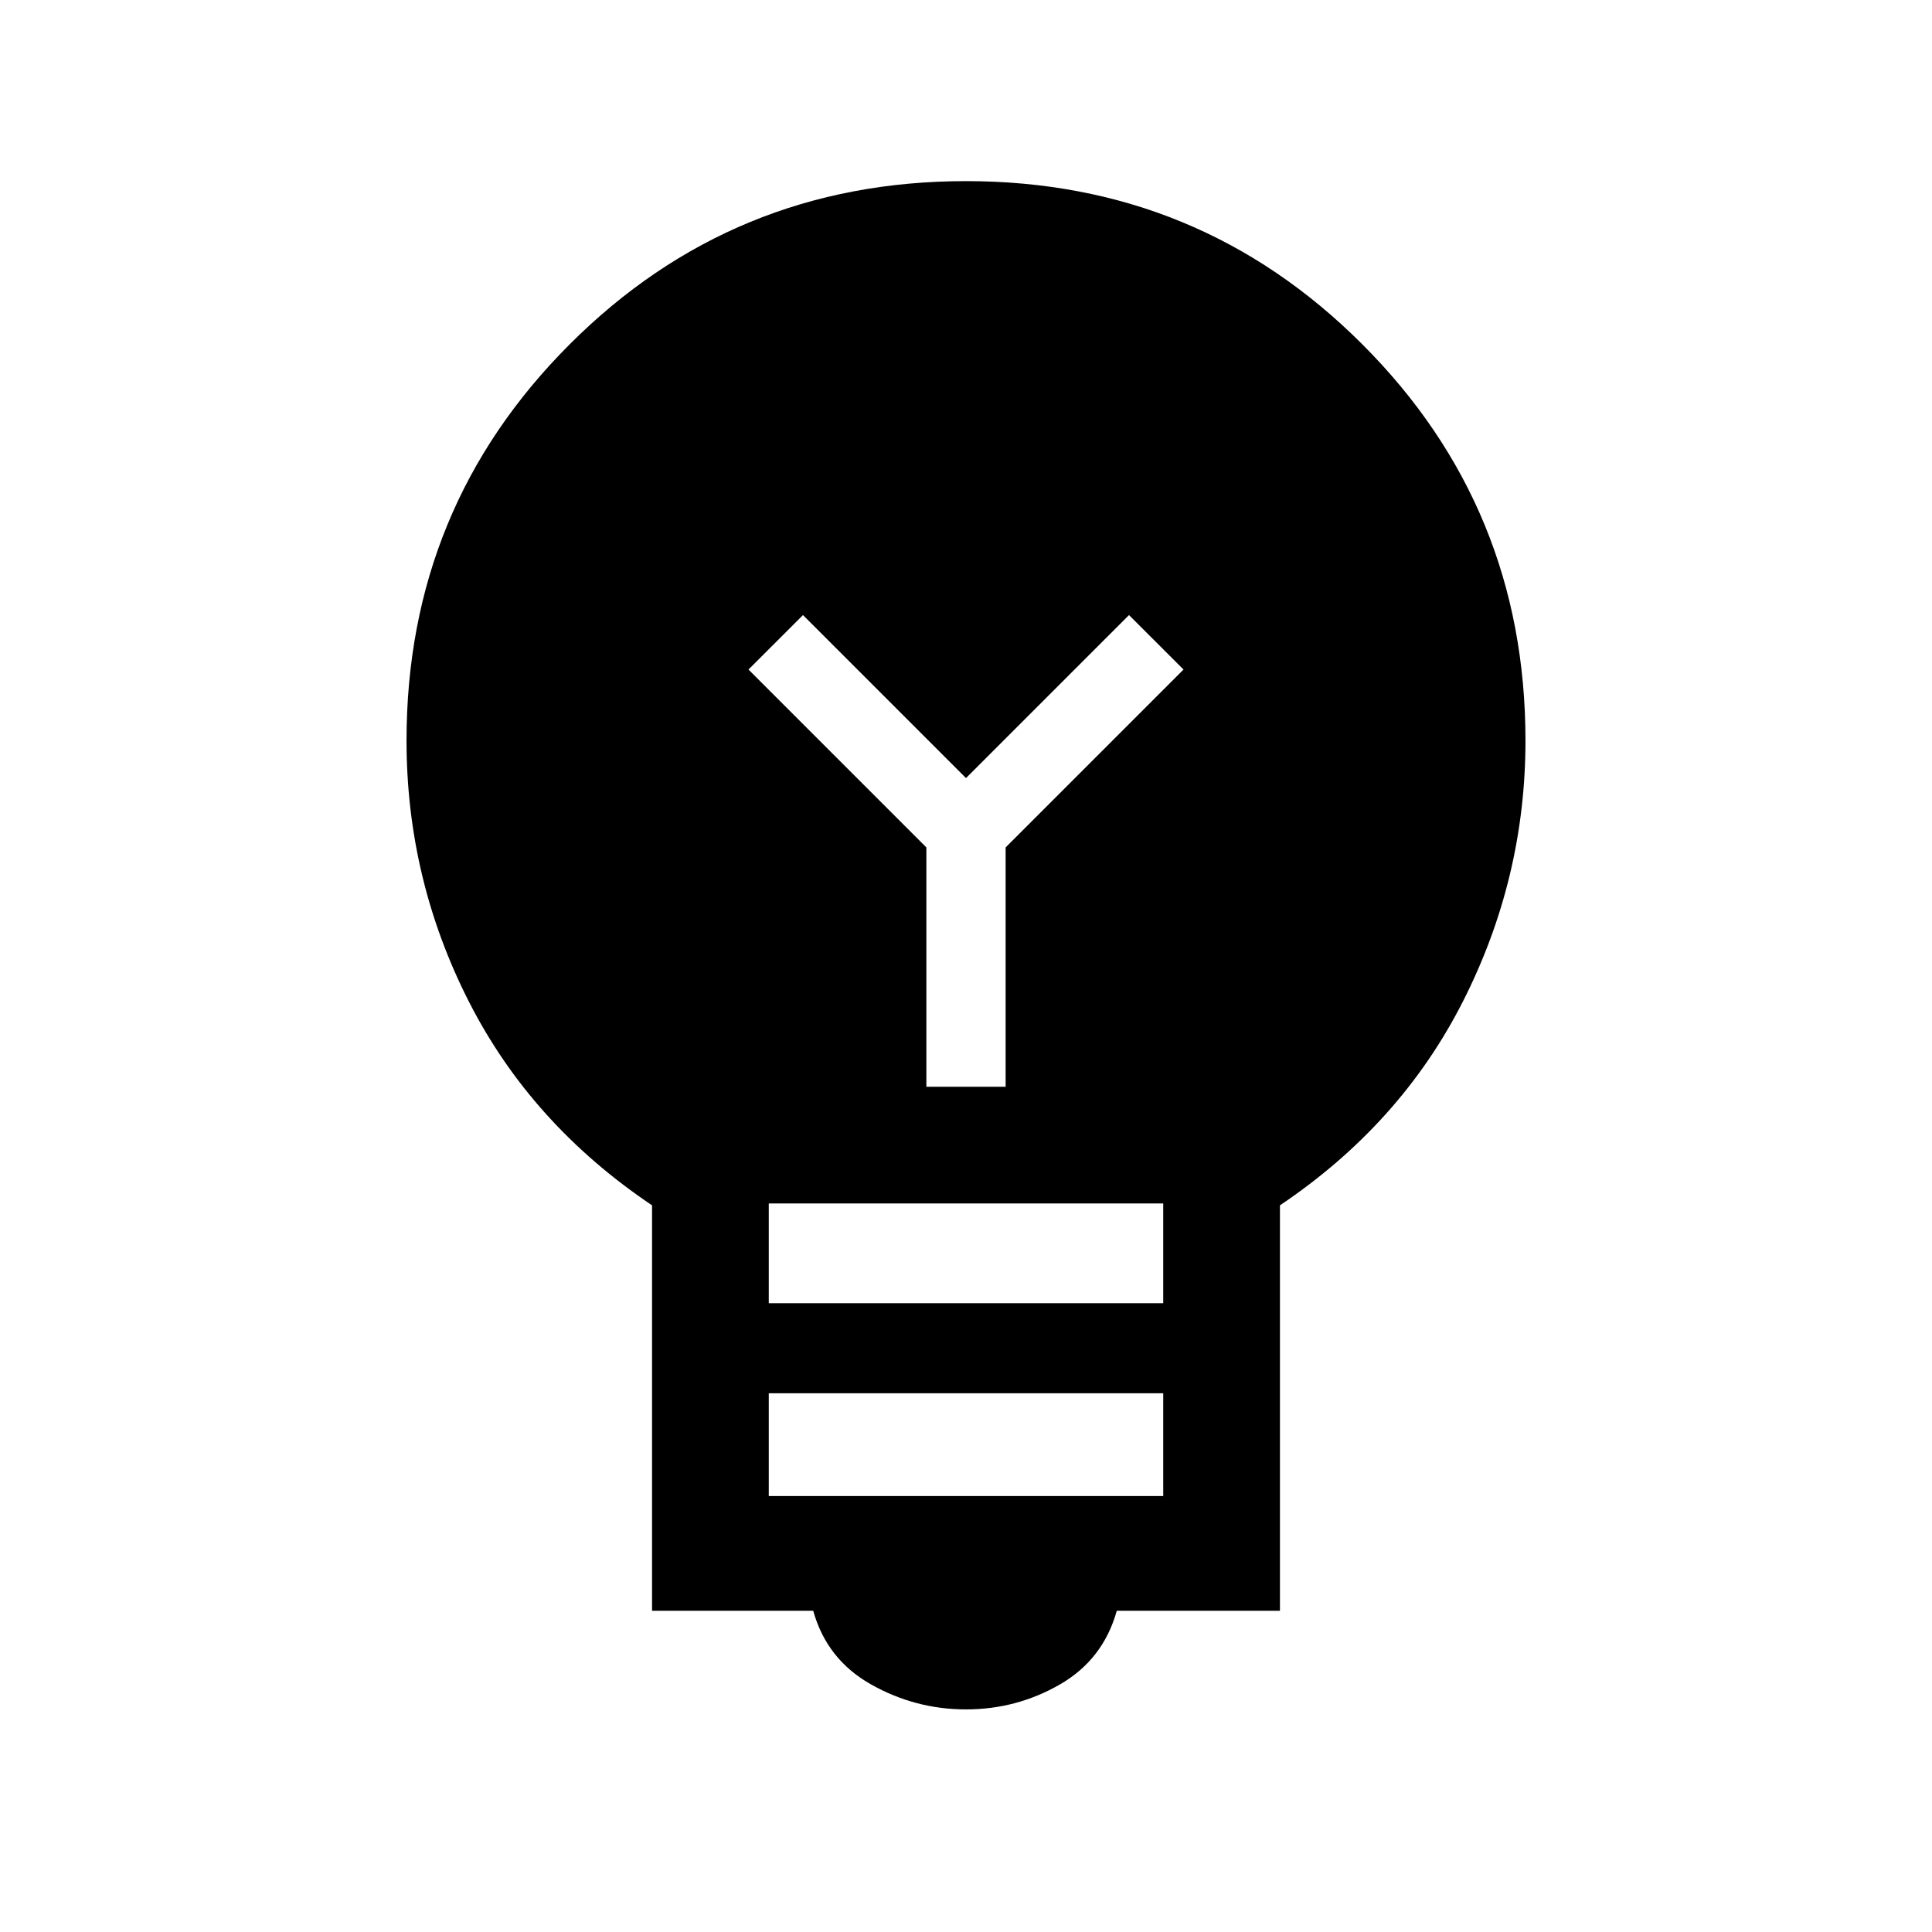 <svg xmlns="http://www.w3.org/2000/svg" height="20" viewBox="0 -960 960 960" width="20"><path d="M480-110.61q-25.15 0-47.15-12.39-22-12.38-28.77-36.61H324v-201.47q-60.08-40.38-91.04-101.27Q202-523.23 202-592q0-115.85 81.08-196.92Q364.15-870 480-870t196.92 81.08Q758-707.85 758-592q0 68.23-30.96 129.38-30.96 61.16-91.04 101.54v201.47h-81.08q-6.77 24.23-28.27 36.61-21.5 12.39-46.65 12.39Zm-98-106.01h196v-51.07H382v51.07Zm0-95.84h196V-362H382v49.54ZM499.69-420v-118.92l88.39-88.39L561-654.38l-81 81-81-81-27.08 27.07 88.39 88.39V-420h39.38Z"/></svg>